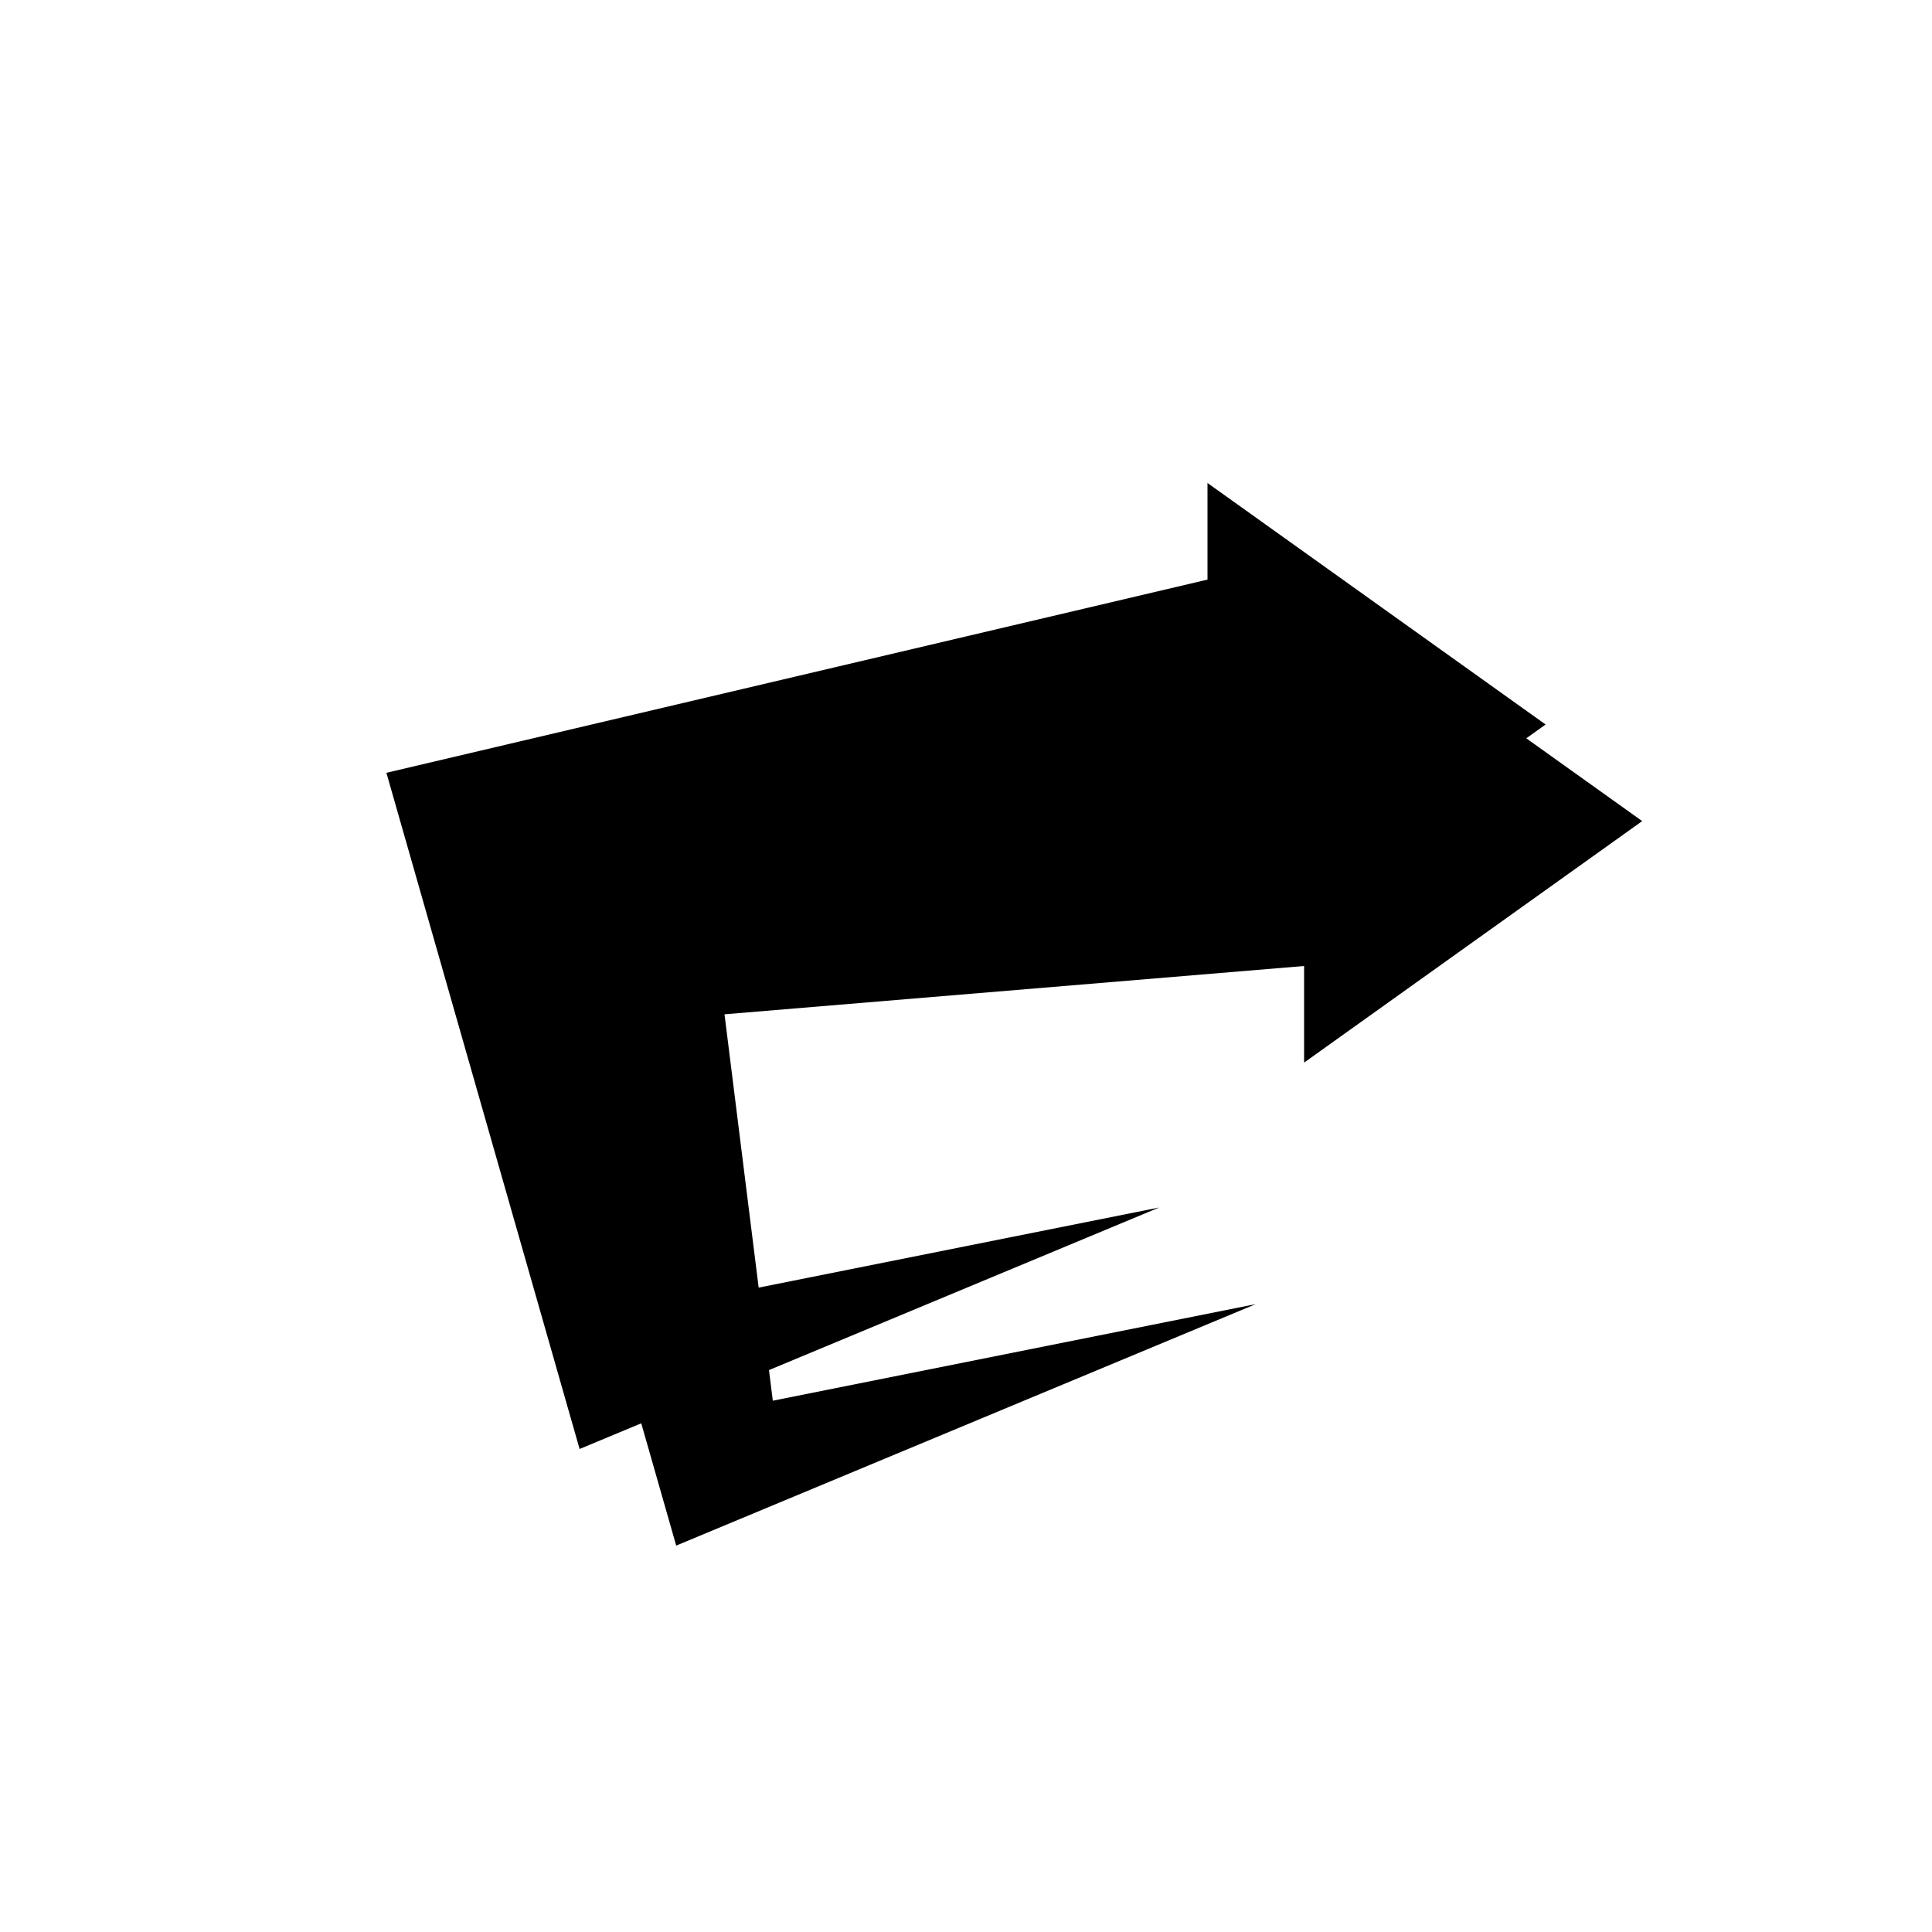 <?xml version="1.0" encoding="UTF-8" standalone="no"?>
<svg
   xmlns:dc="http://purl.org/dc/elements/1.1/"
   xmlns:cc="http://creativecommons.org/ns#"
   xmlns:rdf="http://www.w3.org/1999/02/22-rdf-syntax-ns#"
   xmlns:svg="http://www.w3.org/2000/svg"
   xmlns="http://www.w3.org/2000/svg"
   xmlns:sodipodi="http://sodipodi.sourceforge.net/DTD/sodipodi-0.dtd"
   xmlns:inkscape="http://www.inkscape.org/namespaces/inkscape"
   width="40"
   height="40"
   viewBox="0 0 40 40"
   version="1.1"
   sodipodi:docname="redo.svg"
   inkscape:version="0.92.3 (2405546, 2018-03-11)">
  <path
     d="m 34,17 -7,-5 v 2 l -17,4 4,14 12,-5 -10,2 -1,-8 12,-1 v 2 z"
     inkscape:connector-curvature="0"
     style="fill:black" />
  <path
     d="m 32,15 -7,-5 v 2 l -17,4 4,14 12,-5 -10,2 -1,-8 12,-1 v 2 z"
     inkscape:connector-curvature="0"
     style="fill:currentColor" />
</svg>
